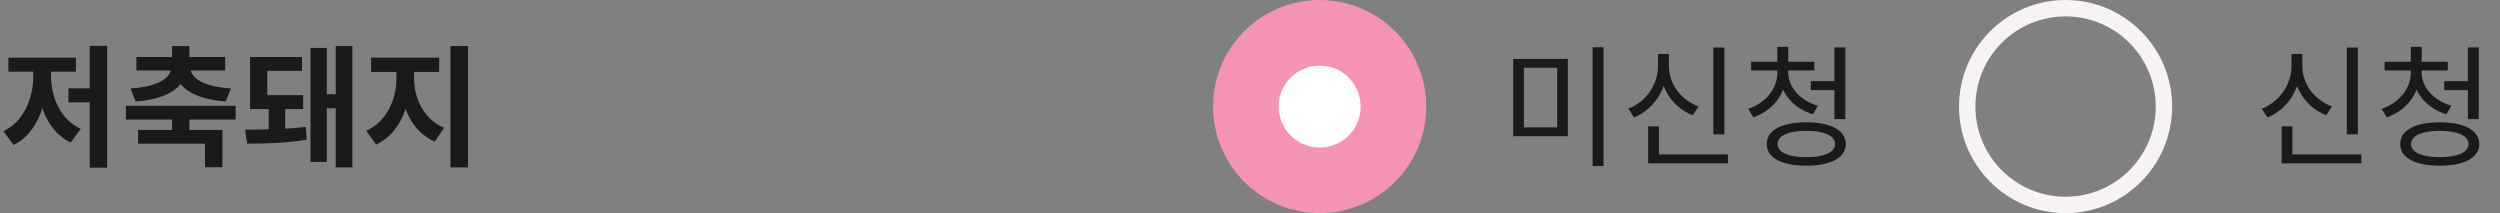 <svg width="305" height="26" viewBox="0 0 305 26" fill="none" xmlns="http://www.w3.org/2000/svg">
<rect x="0" y="0" width="305" height="26" fill="#808080" stroke="none"/>
<path d="M10.944 5.592V20.456H13.072V5.592H10.944ZM8.352 10.776V12.488H11.44V10.776H8.352ZM4.064 7.944V9.256C4.064 12.008 2.896 14.84 0.416 16.008L1.664 17.688C4.432 16.328 5.744 12.872 5.744 9.256V7.944H4.064ZM4.56 7.944V9.256C4.56 12.76 5.84 16.072 8.624 17.384L9.856 15.72C7.376 14.6 6.224 11.864 6.224 9.256V7.944H4.56ZM1.024 7.032V8.744H9.264V7.032H1.024ZM20.991 14.104V16.28H23.103V14.104H20.991ZM15.359 12.904V14.584H28.751V12.904H15.359ZM16.847 15.848V17.528H25.007V20.408H27.135V15.848H16.847ZM20.991 5.624V7.8H23.103V5.624H20.991ZM20.863 7.96V8.264C20.863 9.4 19.487 10.568 15.919 10.792L16.559 12.376C20.591 12.088 22.735 10.52 22.735 8.264V7.96H20.863ZM21.359 7.96V8.264C21.359 10.52 23.487 12.088 27.535 12.376L28.175 10.792C24.607 10.568 23.231 9.4 23.231 8.264V7.96H21.359ZM16.639 6.952V8.6H27.471V6.952H16.639ZM32.782 13V16.104H34.797V13H32.782ZM30.157 17.528C32.062 17.528 35.069 17.464 37.422 17.032L37.309 15.48C35.038 15.768 31.886 15.816 29.901 15.816L30.157 17.528ZM40.958 5.608V20.424H42.989V5.608H40.958ZM39.166 11.496V13.208H41.55V11.496H39.166ZM37.886 5.848V19.752H39.87V5.848H37.886ZM30.509 11.608V13.304H36.989V11.608H30.509ZM30.509 6.952V12.12H32.605V8.648H36.846V6.952H30.509ZM48.364 7.944V9.608C48.364 12.12 47.164 14.856 44.684 15.96L45.884 17.64C48.668 16.376 50.06 13.032 50.06 9.608V7.944H48.364ZM48.844 7.944V9.608C48.844 12.904 50.22 16.056 53.036 17.272L54.188 15.592C51.708 14.568 50.524 12.008 50.524 9.608V7.944H48.844ZM45.276 7.032V8.776H53.58V7.032H45.276ZM54.956 5.608V20.424H57.1V5.608H54.956Z" fill="black" fill-opacity="0.8"/>
<path d="M184.616 7.192V16.616H191.272V7.192H184.616ZM189.976 8.264V15.544H185.912V8.264H189.976ZM194.296 5.768V20.264H195.624V5.768H194.296ZM209.031 5.8V16.392H210.375V5.8H209.031ZM201.079 18.84V19.928H210.807V18.84H201.079ZM201.079 15.416V19.352H202.391V15.416H201.079ZM202.279 6.584V8.056C202.279 10.296 200.839 12.408 198.663 13.256L199.351 14.328C201.783 13.336 203.383 10.872 203.383 8.056V6.584H202.279ZM202.519 6.584V8.056C202.519 10.808 204.119 13.128 206.519 14.056L207.223 12.984C205.063 12.2 203.607 10.232 203.607 8.056V6.584H202.519ZM216.838 8.248V8.872C216.838 10.824 215.398 12.584 213.27 13.272L213.91 14.312C216.326 13.496 217.926 11.384 217.926 8.872V8.248H216.838ZM217.078 8.248V8.872C217.078 11.24 218.742 13.192 221.174 13.944L221.782 12.904C219.654 12.28 218.166 10.664 218.166 8.872V8.248H217.078ZM213.638 7.528V8.6H221.35V7.528H213.638ZM216.838 5.72V7.912H218.166V5.72H216.838ZM220.918 9.896V11H224.182V9.896H220.918ZM223.798 5.784V14.536H225.126V5.784H223.798ZM220.374 14.92C217.366 14.92 215.542 15.896 215.542 17.576C215.542 19.24 217.366 20.216 220.374 20.216C223.366 20.216 225.19 19.24 225.19 17.576C225.19 15.896 223.366 14.92 220.374 14.92ZM220.374 15.96C222.55 15.96 223.878 16.552 223.878 17.576C223.878 18.584 222.55 19.176 220.374 19.176C218.182 19.176 216.87 18.584 216.87 17.576C216.87 16.552 218.182 15.96 220.374 15.96Z" fill="black" fill-opacity="0.8"/>
<path d="M286.312 5.8V16.392H287.656V5.8H286.312ZM278.36 18.84V19.928H288.088V18.84H278.36ZM278.36 15.416V19.352H279.672V15.416H278.36ZM279.56 6.584V8.056C279.56 10.296 278.12 12.408 275.944 13.256L276.632 14.328C279.064 13.336 280.664 10.872 280.664 8.056V6.584H279.56ZM279.8 6.584V8.056C279.8 10.808 281.4 13.128 283.8 14.056L284.504 12.984C282.344 12.2 280.888 10.232 280.888 8.056V6.584H279.8ZM294.119 8.248V8.872C294.119 10.824 292.679 12.584 290.551 13.272L291.191 14.312C293.607 13.496 295.207 11.384 295.207 8.872V8.248H294.119ZM294.359 8.248V8.872C294.359 11.24 296.023 13.192 298.455 13.944L299.063 12.904C296.935 12.28 295.447 10.664 295.447 8.872V8.248H294.359ZM290.919 7.528V8.6H298.631V7.528H290.919ZM294.119 5.72V7.912H295.447V5.72H294.119ZM298.199 9.896V11H301.463V9.896H298.199ZM301.079 5.784V14.536H302.407V5.784H301.079ZM297.655 14.92C294.647 14.92 292.823 15.896 292.823 17.576C292.823 19.24 294.647 20.216 297.655 20.216C300.647 20.216 302.471 19.24 302.471 17.576C302.471 15.896 300.647 14.92 297.655 14.92ZM297.655 15.96C299.831 15.96 301.159 16.552 301.159 17.576C301.159 18.584 299.831 19.176 297.655 19.176C295.463 19.176 294.151 18.584 294.151 17.576C294.151 16.552 295.463 15.96 297.655 15.96Z" fill="black" fill-opacity="0.8"/>
<circle cx="161" cy="13" r="13" fill="#F593B7"/>
<circle cx="252" cy="13" r="12" stroke="#F7F3F5" stroke-width="2"/>
<circle cx="161" cy="13" r="5" fill="white"/>
</svg>
